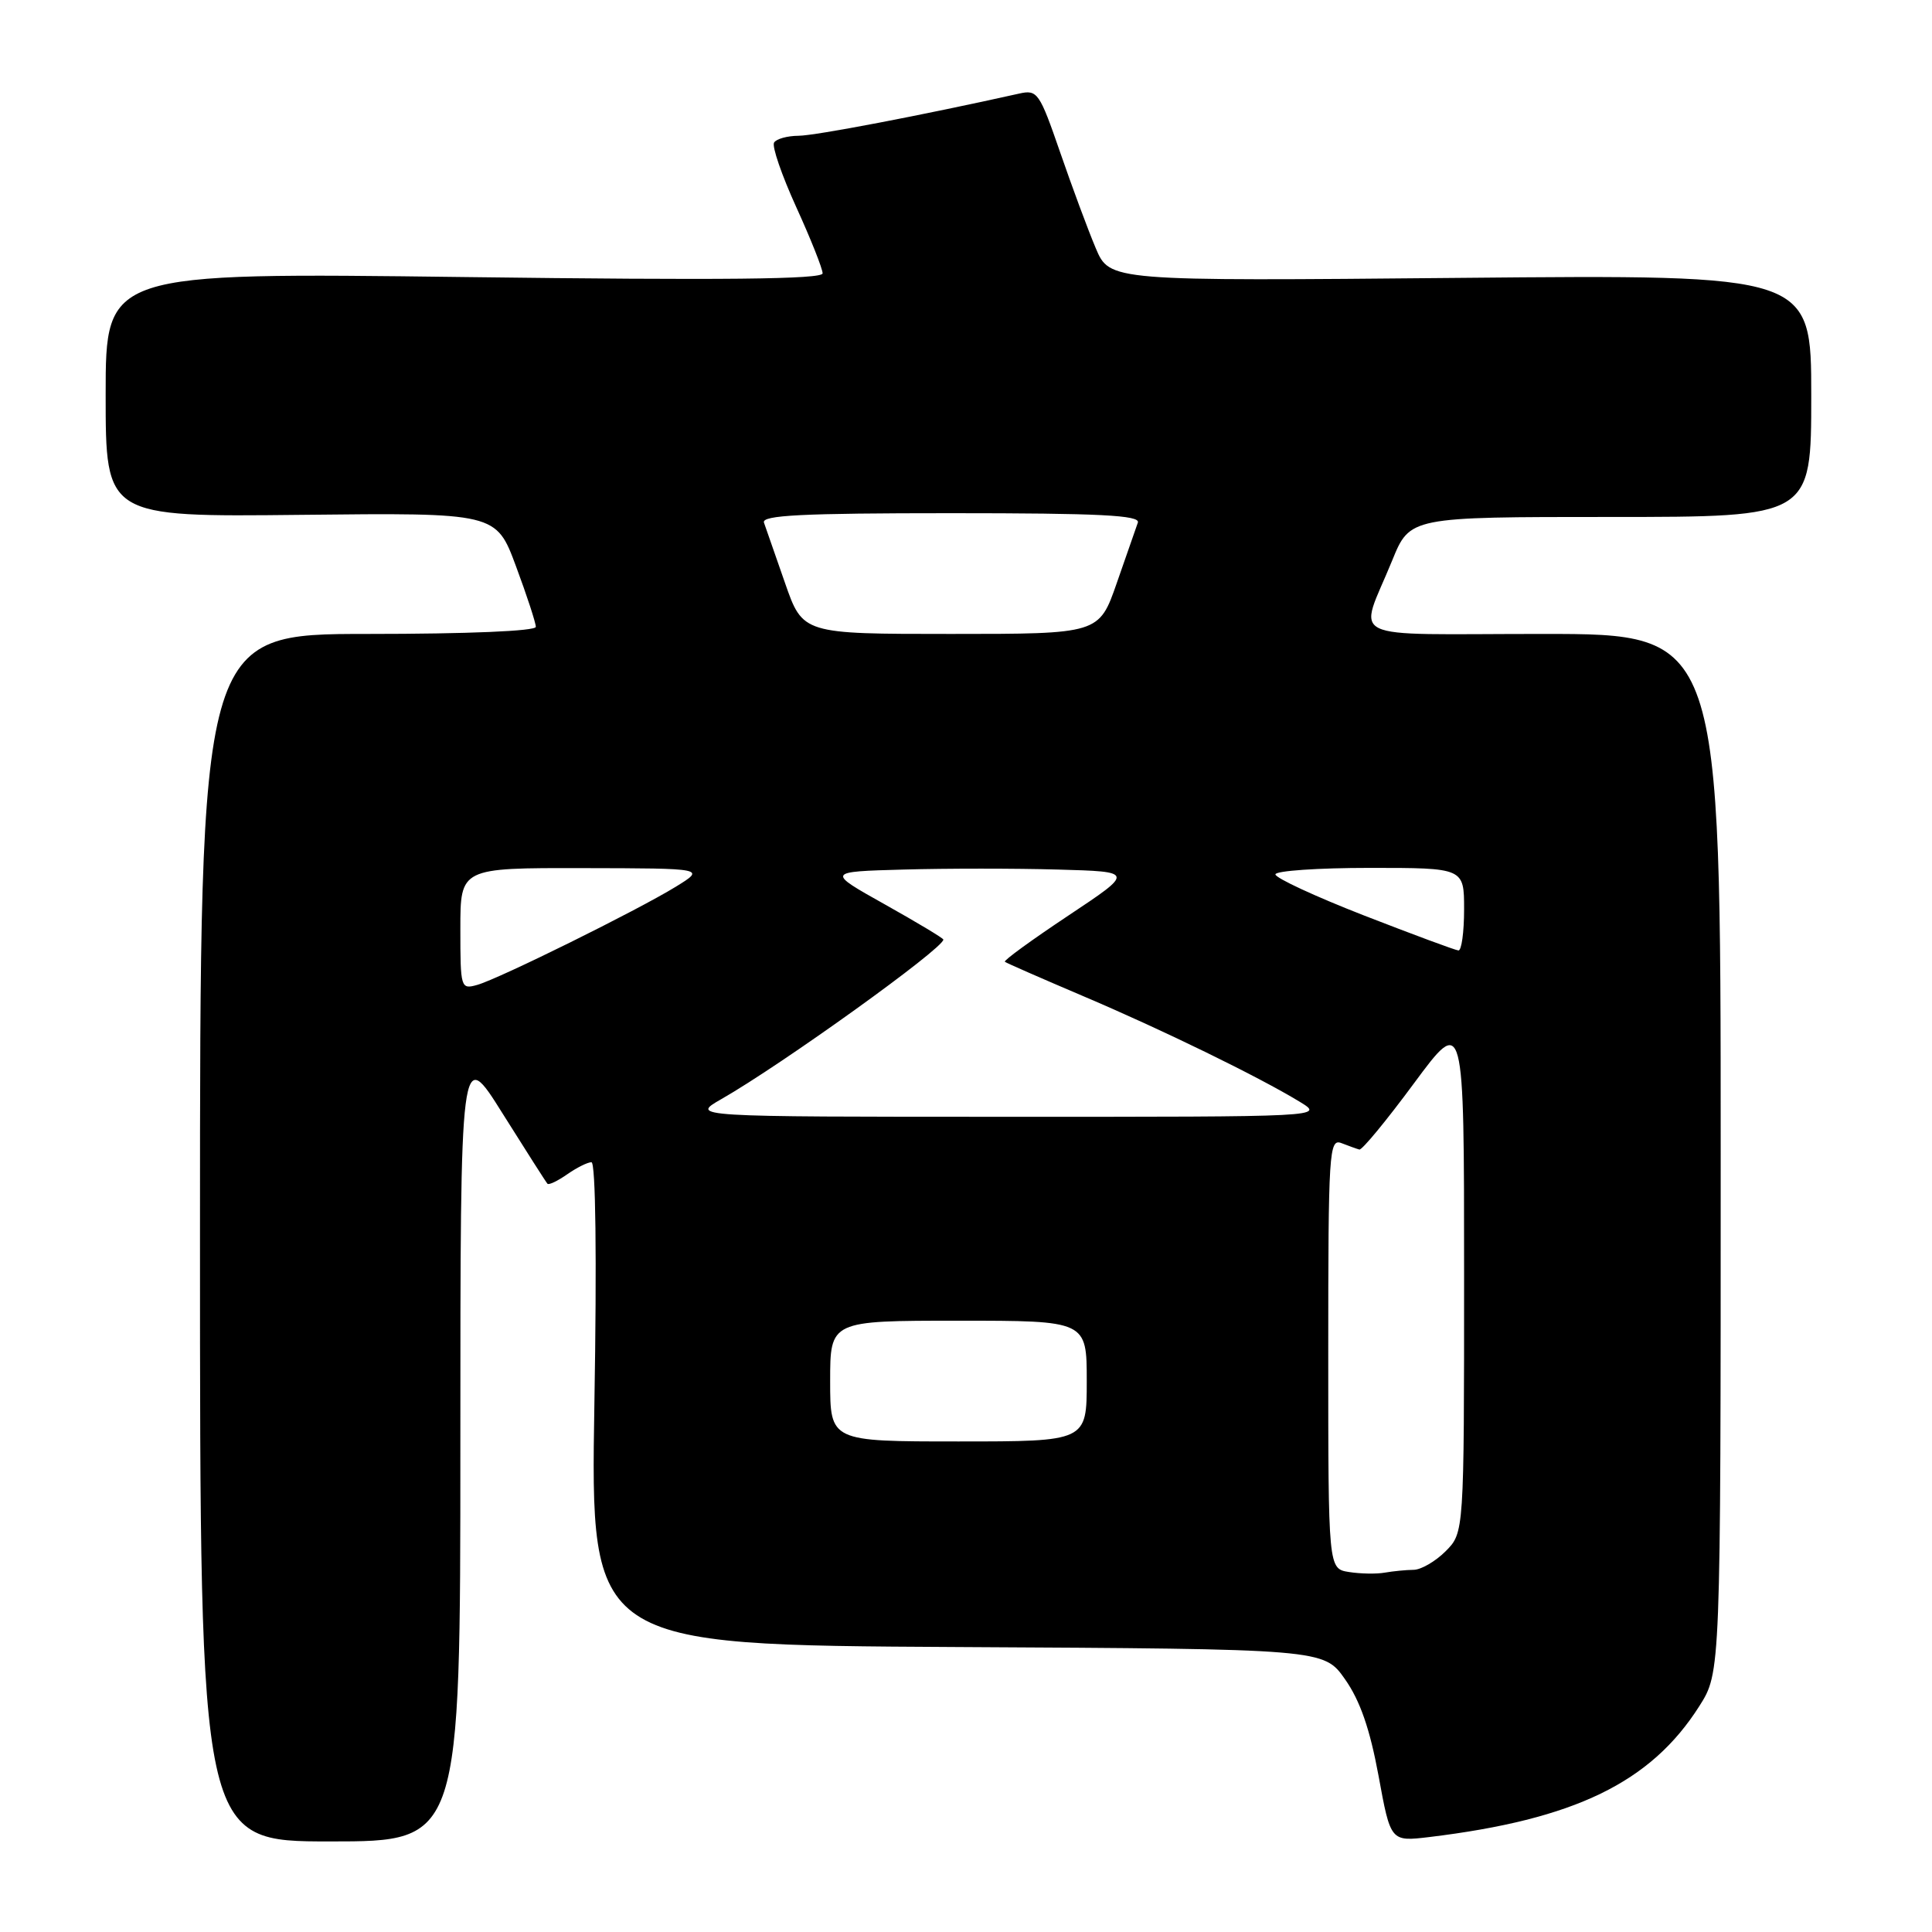 <?xml version="1.0" encoding="UTF-8" standalone="no"?>
<!DOCTYPE svg PUBLIC "-//W3C//DTD SVG 1.1//EN" "http://www.w3.org/Graphics/SVG/1.1/DTD/svg11.dtd" >
<svg xmlns="http://www.w3.org/2000/svg" xmlns:xlink="http://www.w3.org/1999/xlink" version="1.1" viewBox="0 0 256 256">
 <g >
 <path fill="currentColor"
d=" M 61.00 191.30 C 61.00 138.61 61.00 138.61 66.60 147.55 C 69.69 152.47 72.36 156.66 72.54 156.85 C 72.72 157.05 73.90 156.48 75.16 155.60 C 76.42 154.72 77.86 154.00 78.37 154.00 C 78.93 154.00 79.09 166.64 78.76 185.99 C 78.23 217.98 78.23 217.98 126.82 218.24 C 175.41 218.50 175.41 218.50 178.23 222.52 C 180.22 225.35 181.52 229.11 182.66 235.28 C 184.26 244.03 184.26 244.03 189.38 243.42 C 208.65 241.09 218.74 236.20 225.17 226.07 C 228.00 221.61 228.00 221.61 228.00 152.80 C 228.00 84.00 228.00 84.00 204.43 84.00 C 177.57 84.00 180.02 85.20 184.47 74.27 C 186.82 68.50 186.82 68.50 213.41 68.50 C 240.00 68.50 240.00 68.50 240.00 52.45 C 240.00 36.39 240.00 36.39 193.52 36.82 C 147.04 37.25 147.04 37.25 145.19 32.88 C 144.17 30.47 142.05 24.75 140.47 20.17 C 137.74 12.26 137.46 11.86 135.05 12.40 C 122.10 15.29 108.01 17.98 105.81 17.99 C 104.33 18.00 102.87 18.40 102.57 18.89 C 102.26 19.38 103.59 23.23 105.51 27.45 C 107.43 31.66 109.00 35.61 109.00 36.22 C 109.00 37.01 95.87 37.15 61.50 36.71 C 14.00 36.11 14.00 36.11 14.00 52.30 C 14.00 68.50 14.00 68.50 39.87 68.22 C 65.74 67.94 65.74 67.94 68.37 75.03 C 69.82 78.92 71.00 82.54 71.00 83.06 C 71.00 83.62 62.02 84.00 48.75 84.00 C 26.50 84.00 26.50 84.00 26.50 164.00 C 26.50 244.00 26.50 244.00 43.75 244.00 C 61.00 244.00 61.00 244.00 61.00 191.30 Z  M 178.75 208.30 C 176.00 207.87 176.00 207.87 176.00 179.33 C 176.00 152.55 176.11 150.83 177.75 151.47 C 178.71 151.84 179.78 152.23 180.12 152.32 C 180.47 152.42 183.73 148.46 187.37 143.53 C 194.00 134.57 194.00 134.57 194.00 168.83 C 194.00 203.09 194.00 203.09 191.55 205.55 C 190.20 206.90 188.28 208.01 187.30 208.01 C 186.31 208.02 184.60 208.19 183.50 208.38 C 182.40 208.58 180.26 208.54 178.75 208.30 Z  M 110.00 183.00 C 110.00 175.00 110.00 175.00 127.00 175.00 C 144.00 175.00 144.00 175.00 144.00 183.00 C 144.00 191.00 144.00 191.00 127.00 191.00 C 110.00 191.00 110.00 191.00 110.00 183.00 Z  M 95.56 145.65 C 103.62 141.05 125.00 125.68 125.00 124.50 C 125.00 124.32 121.51 122.23 117.25 119.84 C 109.50 115.50 109.50 115.50 119.75 115.22 C 125.39 115.06 134.57 115.06 140.16 115.22 C 150.31 115.50 150.31 115.50 141.56 121.32 C 136.75 124.52 132.96 127.27 133.15 127.44 C 133.34 127.60 137.98 129.63 143.45 131.96 C 153.96 136.42 166.73 142.65 172.22 145.99 C 175.50 147.99 175.50 147.99 133.50 147.98 C 91.50 147.98 91.50 147.98 95.56 145.65 Z  M 61.00 123.07 C 61.00 115.00 61.00 115.00 77.25 115.03 C 93.50 115.06 93.50 115.06 89.54 117.50 C 84.41 120.65 66.16 129.67 63.25 130.50 C 61.05 131.12 61.00 130.96 61.00 123.07 Z  M 180.75 121.31 C 174.29 118.79 169.00 116.34 169.00 115.86 C 169.00 115.39 174.62 115.00 181.50 115.00 C 194.00 115.00 194.00 115.00 194.00 120.50 C 194.00 123.53 193.66 125.97 193.25 125.94 C 192.84 125.91 187.21 123.82 180.75 121.31 Z  M 104.02 77.25 C 102.73 73.54 101.47 69.94 101.23 69.25 C 100.88 68.27 106.26 68.00 126.00 68.00 C 145.74 68.00 151.12 68.27 150.77 69.25 C 150.53 69.94 149.27 73.54 147.98 77.25 C 145.63 84.00 145.63 84.00 126.00 84.00 C 106.37 84.00 106.37 84.00 104.02 77.25 Z "/>
</g>
</svg>
